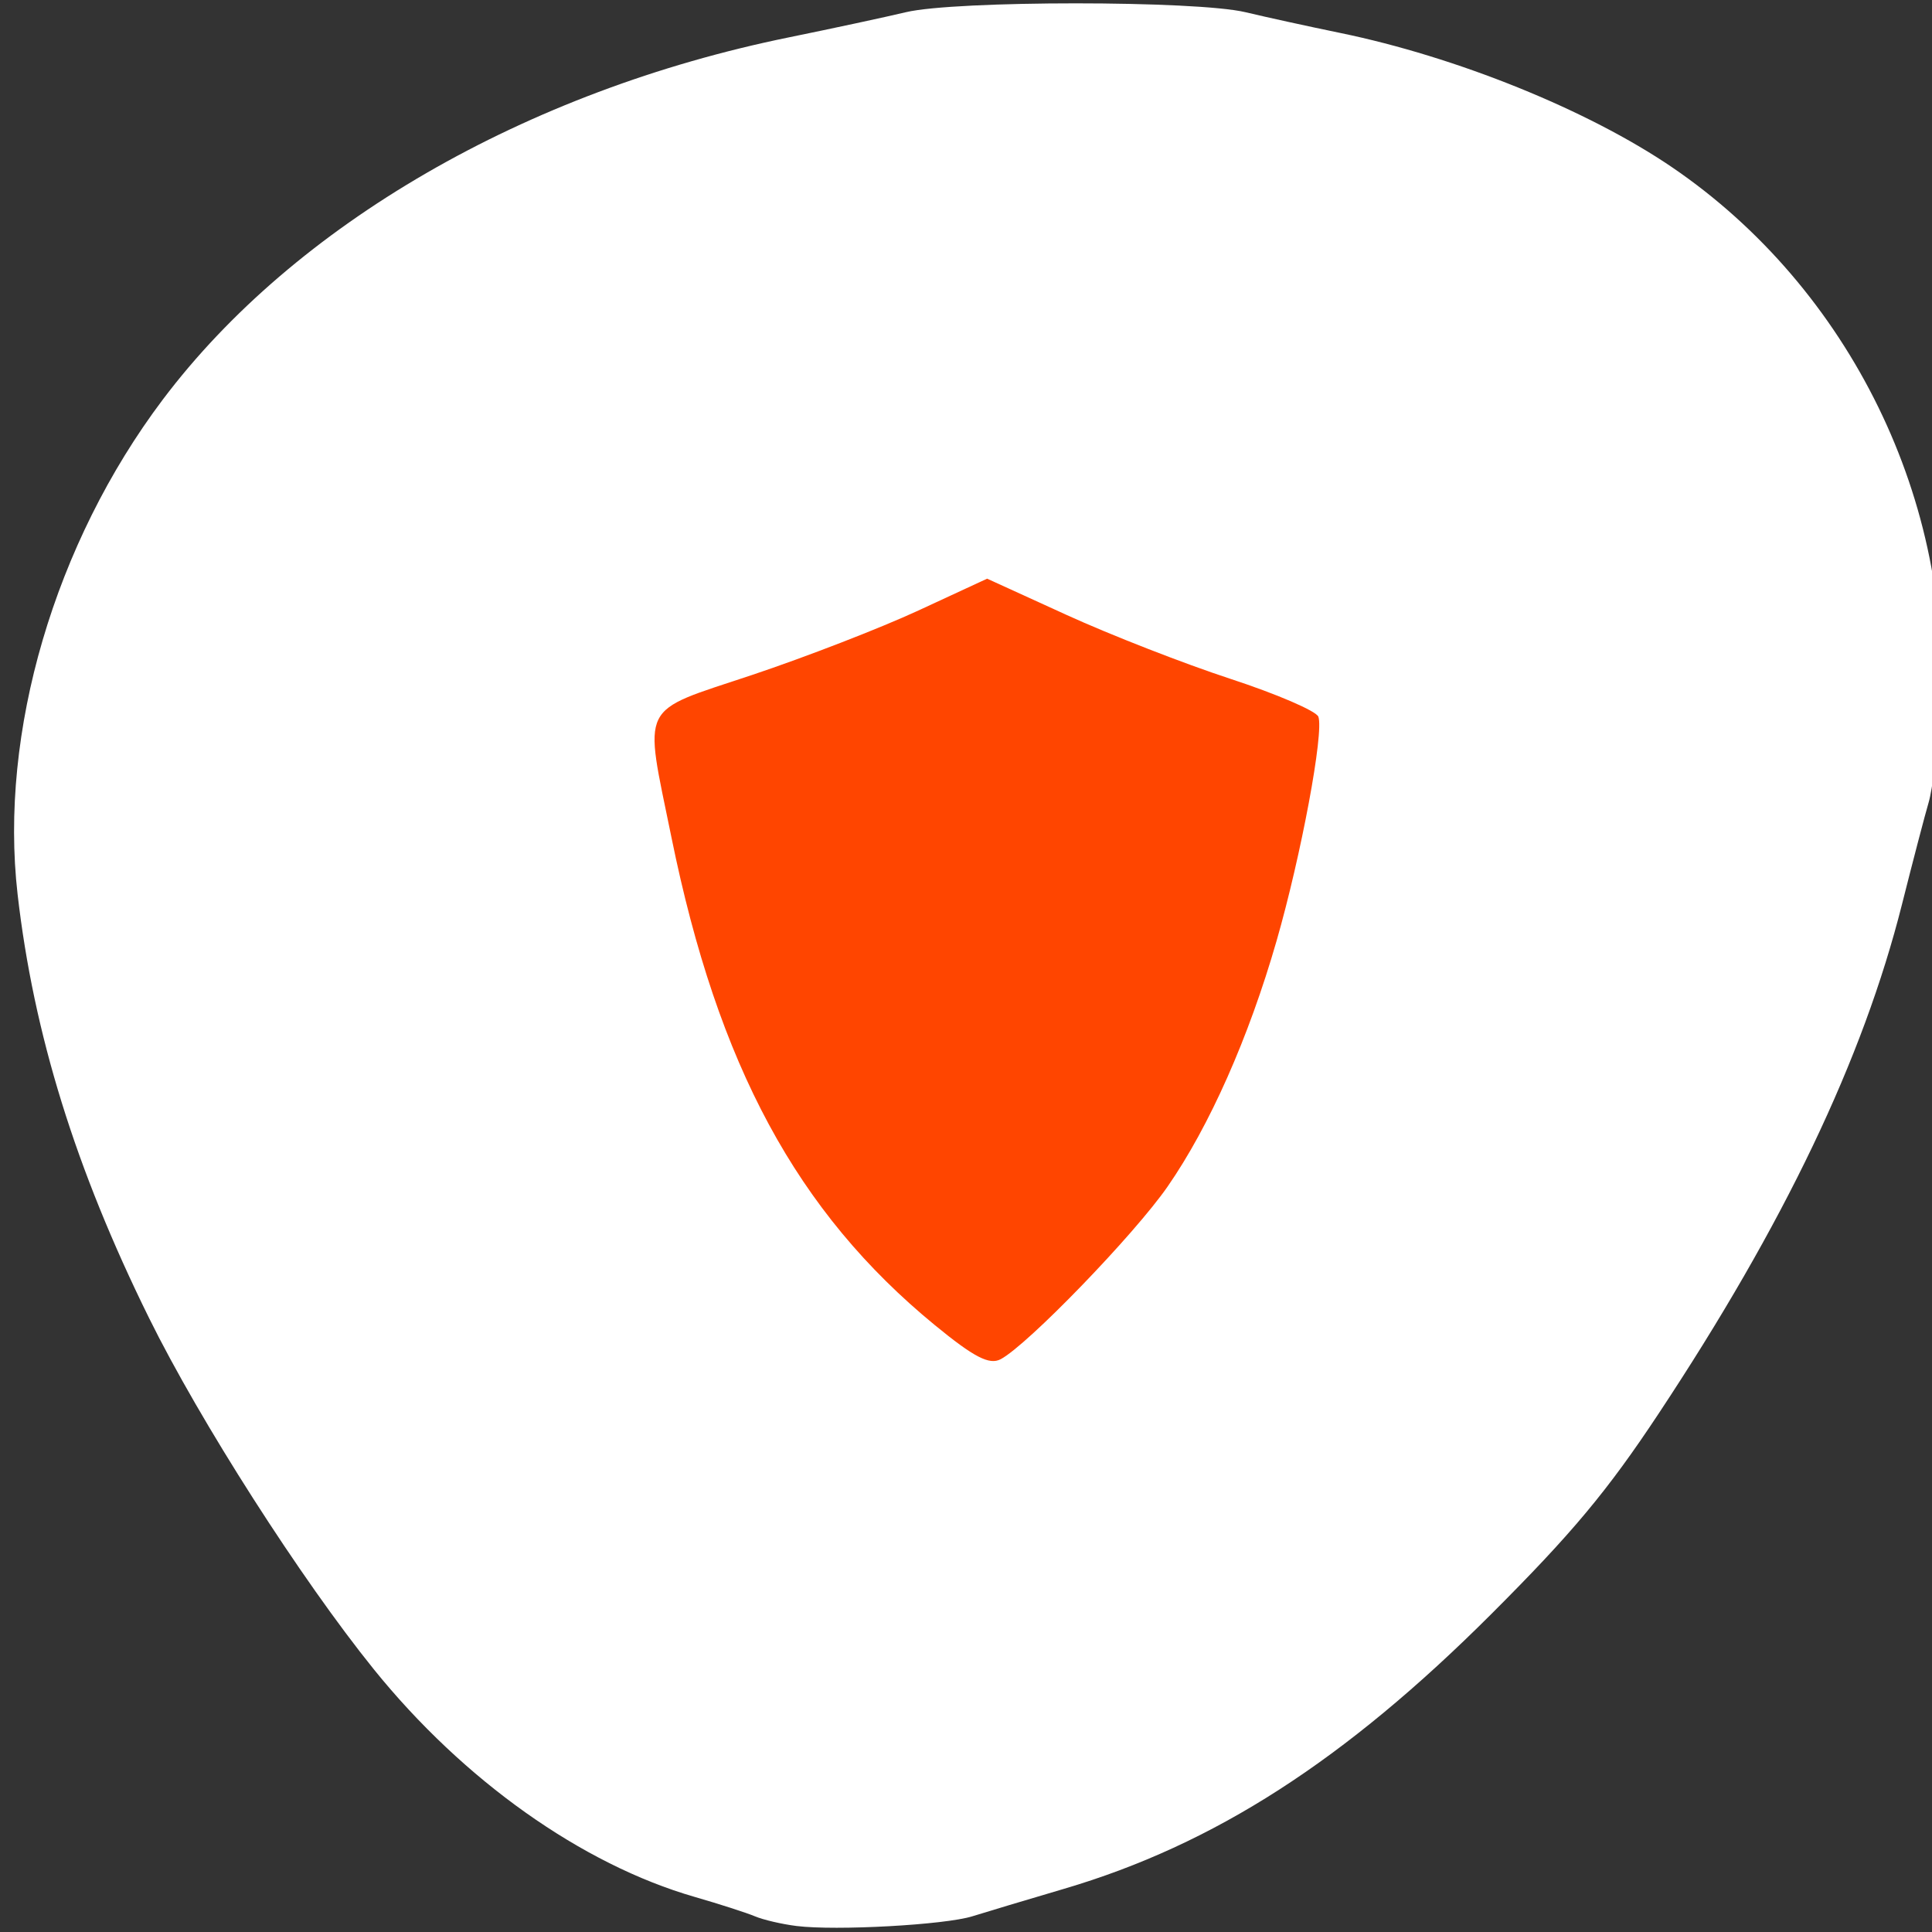 <svg xmlns="http://www.w3.org/2000/svg" viewBox="0 0 256 256"><rect x="0" y="0" width="256" height="256" fill="#333333" stroke="none"/><defs><clipPath><path transform="matrix(15.333 0 0 11.5 415 -125.5)" d="m -24 13 c 0 1.105 -0.672 2 -1.5 2 -0.828 0 -1.5 -0.895 -1.5 -2 0 -1.105 0.672 -2 1.5 -2 0.828 0 1.5 0.895 1.5 2 z"/></clipPath></defs><g transform="translate(0 3.254)"><path d="m 105.54 251.95 c -1.925 -0.24 -4.4 -0.816 -5.5 -1.28 -1.1 -0.465 -4.7 -1.624 -8 -2.576 -14.931 -4.308 -30.62 -15.436 -42.494 -30.14 -9.661 -11.964 -23.05 -32.887 -29.81 -46.593 c -9.735 -19.731 -15.289 -37.641 -17.406 -56.13 -2.454 -21.438 4.908 -46.514 19.242 -65.54 17.469 -23.18 48.05 -40.874 82.968 -47.996 c 5.775 -1.178 12.75 -2.678 15.5 -3.333 6.571 -1.566 38.441 -1.564 45 0.003 2.75 0.657 8.375 1.889 12.5 2.737 15.473 3.183 32.858 10.214 44 17.795 23.595 16.05 37.507 44.532 35.504 72.68 -0.333 4.675 -1 9.85 -1.49 11.5 -0.487 1.65 -2.076 7.725 -3.531 13.5 -5.17 20.513 -15.602 42.34 -32.26 67.5 -6.791 10.257 -11.468 15.859 -22.17 26.55 -19.414 19.4 -36.728 30.535 -56.58 36.39 -4.938 1.457 -10.415 3.098 -12.172 3.648 -3.644 1.14 -18.07 1.936 -23.305 1.285 z" style="fill:#fff"/><path d="m 123.88 172.34 c -18.272 -14.984 -28.754 -34.395 -34.912 -64.65 -3.671 -18.03 -4.455 -16.448 10.63 -21.489 c 7.141 -2.386 17.08 -6.237 22.09 -8.558 l 9.111 -4.22 l 10.535 4.808 c 5.794 2.644 15.557 6.453 21.696 8.463 6.139 2.01 11.385 4.268 11.659 5.02 0.76 2.083 -2.278 18.379 -5.538 29.706 -3.693 12.831 -8.885 24.538 -14.435 32.548 -4.413 6.369 -18.562 21 -22.12 22.879 -1.504 0.793 -3.527 -0.253 -8.717 -4.509 z" style="fill:#ff4500;fill-rule:evenodd"/></g></svg>